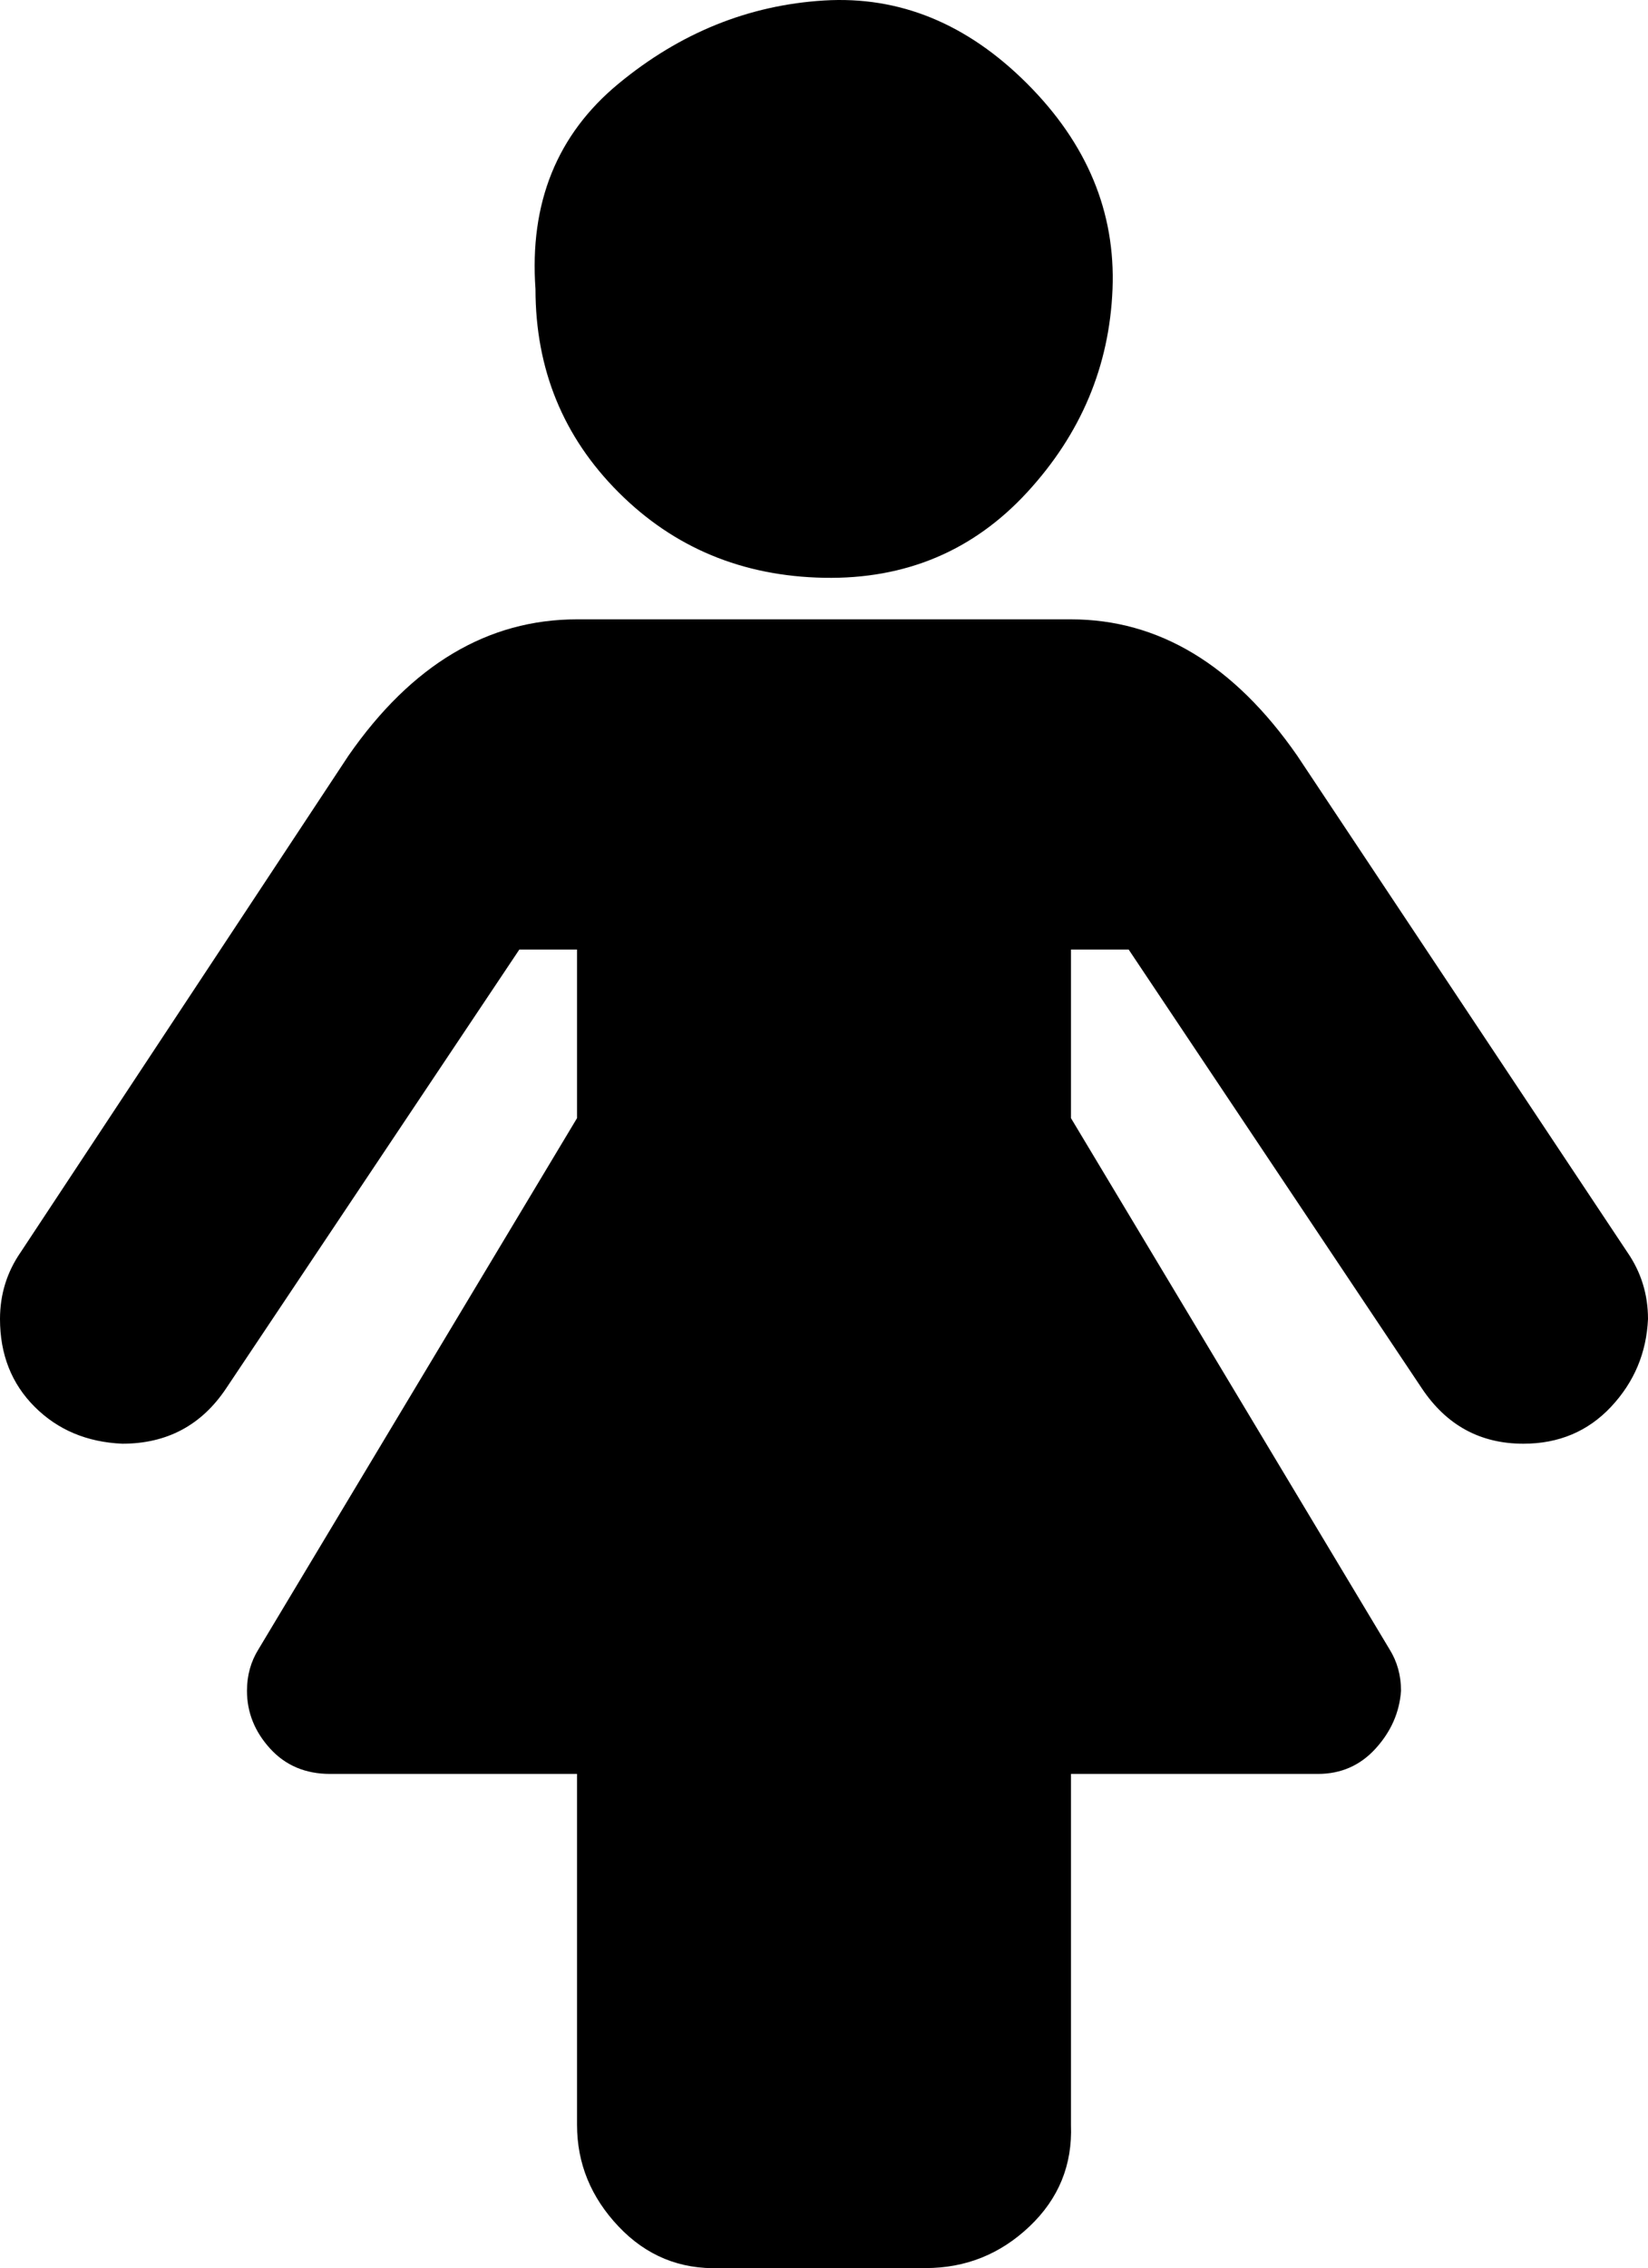 <?xml version="1.0" encoding="utf-8"?>
<!-- Generator: Adobe Illustrator 15.0.0, SVG Export Plug-In . SVG Version: 6.00 Build 0)  -->
<!DOCTYPE svg PUBLIC "-//W3C//DTD SVG 1.1//EN" "http://www.w3.org/Graphics/SVG/1.1/DTD/svg11.dtd">
<svg version="1.1" id="Layer_1" xmlns="http://www.w3.org/2000/svg" xmlns:xlink="http://www.w3.org/1999/xlink" x="0px" y="0px"
	 width="714px" height="982.264px" viewBox="0 -150.05 714 982.264" enable-background="new 0 -150.05 714 982.264"
	 xml:space="preserve">
<path d="M0,421.164c0,15.334,5,28,15,38s22.667,15.334,38,16c19.333,0,34.333-8,45-24l127-190h25v73l-138,230
	c-3.333,5.334-5,11.334-5,18c0,9.334,3.333,17.666,10,25s15.333,11,26,11h107v152c0,16.667,6,31.334,18,44
	c12,12.667,26.667,18.667,44,18h89c17.334,0,32.334-6,45-18s18.666-26.666,18-44v-152h107c10,0,18.334-3.666,25-11
	s10.334-15.666,11-25c0-6.666-1.666-12.666-5-18l-138-230v-73h25l127,190c10.666,16,25.334,24,44,24c15.334,0,28-5.334,38-16
	s15.334-23.334,16-38c0-10.666-3-20.334-9-29l-143-215c-27.334-39.333-60-59-98-59H250c-38.667,0-71.667,19.667-99,59l-142,215
	C3,400.83,0,410.498,0,421.164z M232-24.836c0,34.667,12,64,36,88s53.667,36.333,89,37s64.666-11.667,88-37s35.666-54.667,37-88
	s-11-63-37-89s-55.333-38-88-36s-62.333,14-89,36S229.333-62.169,232-24.836z"/>
</svg>
